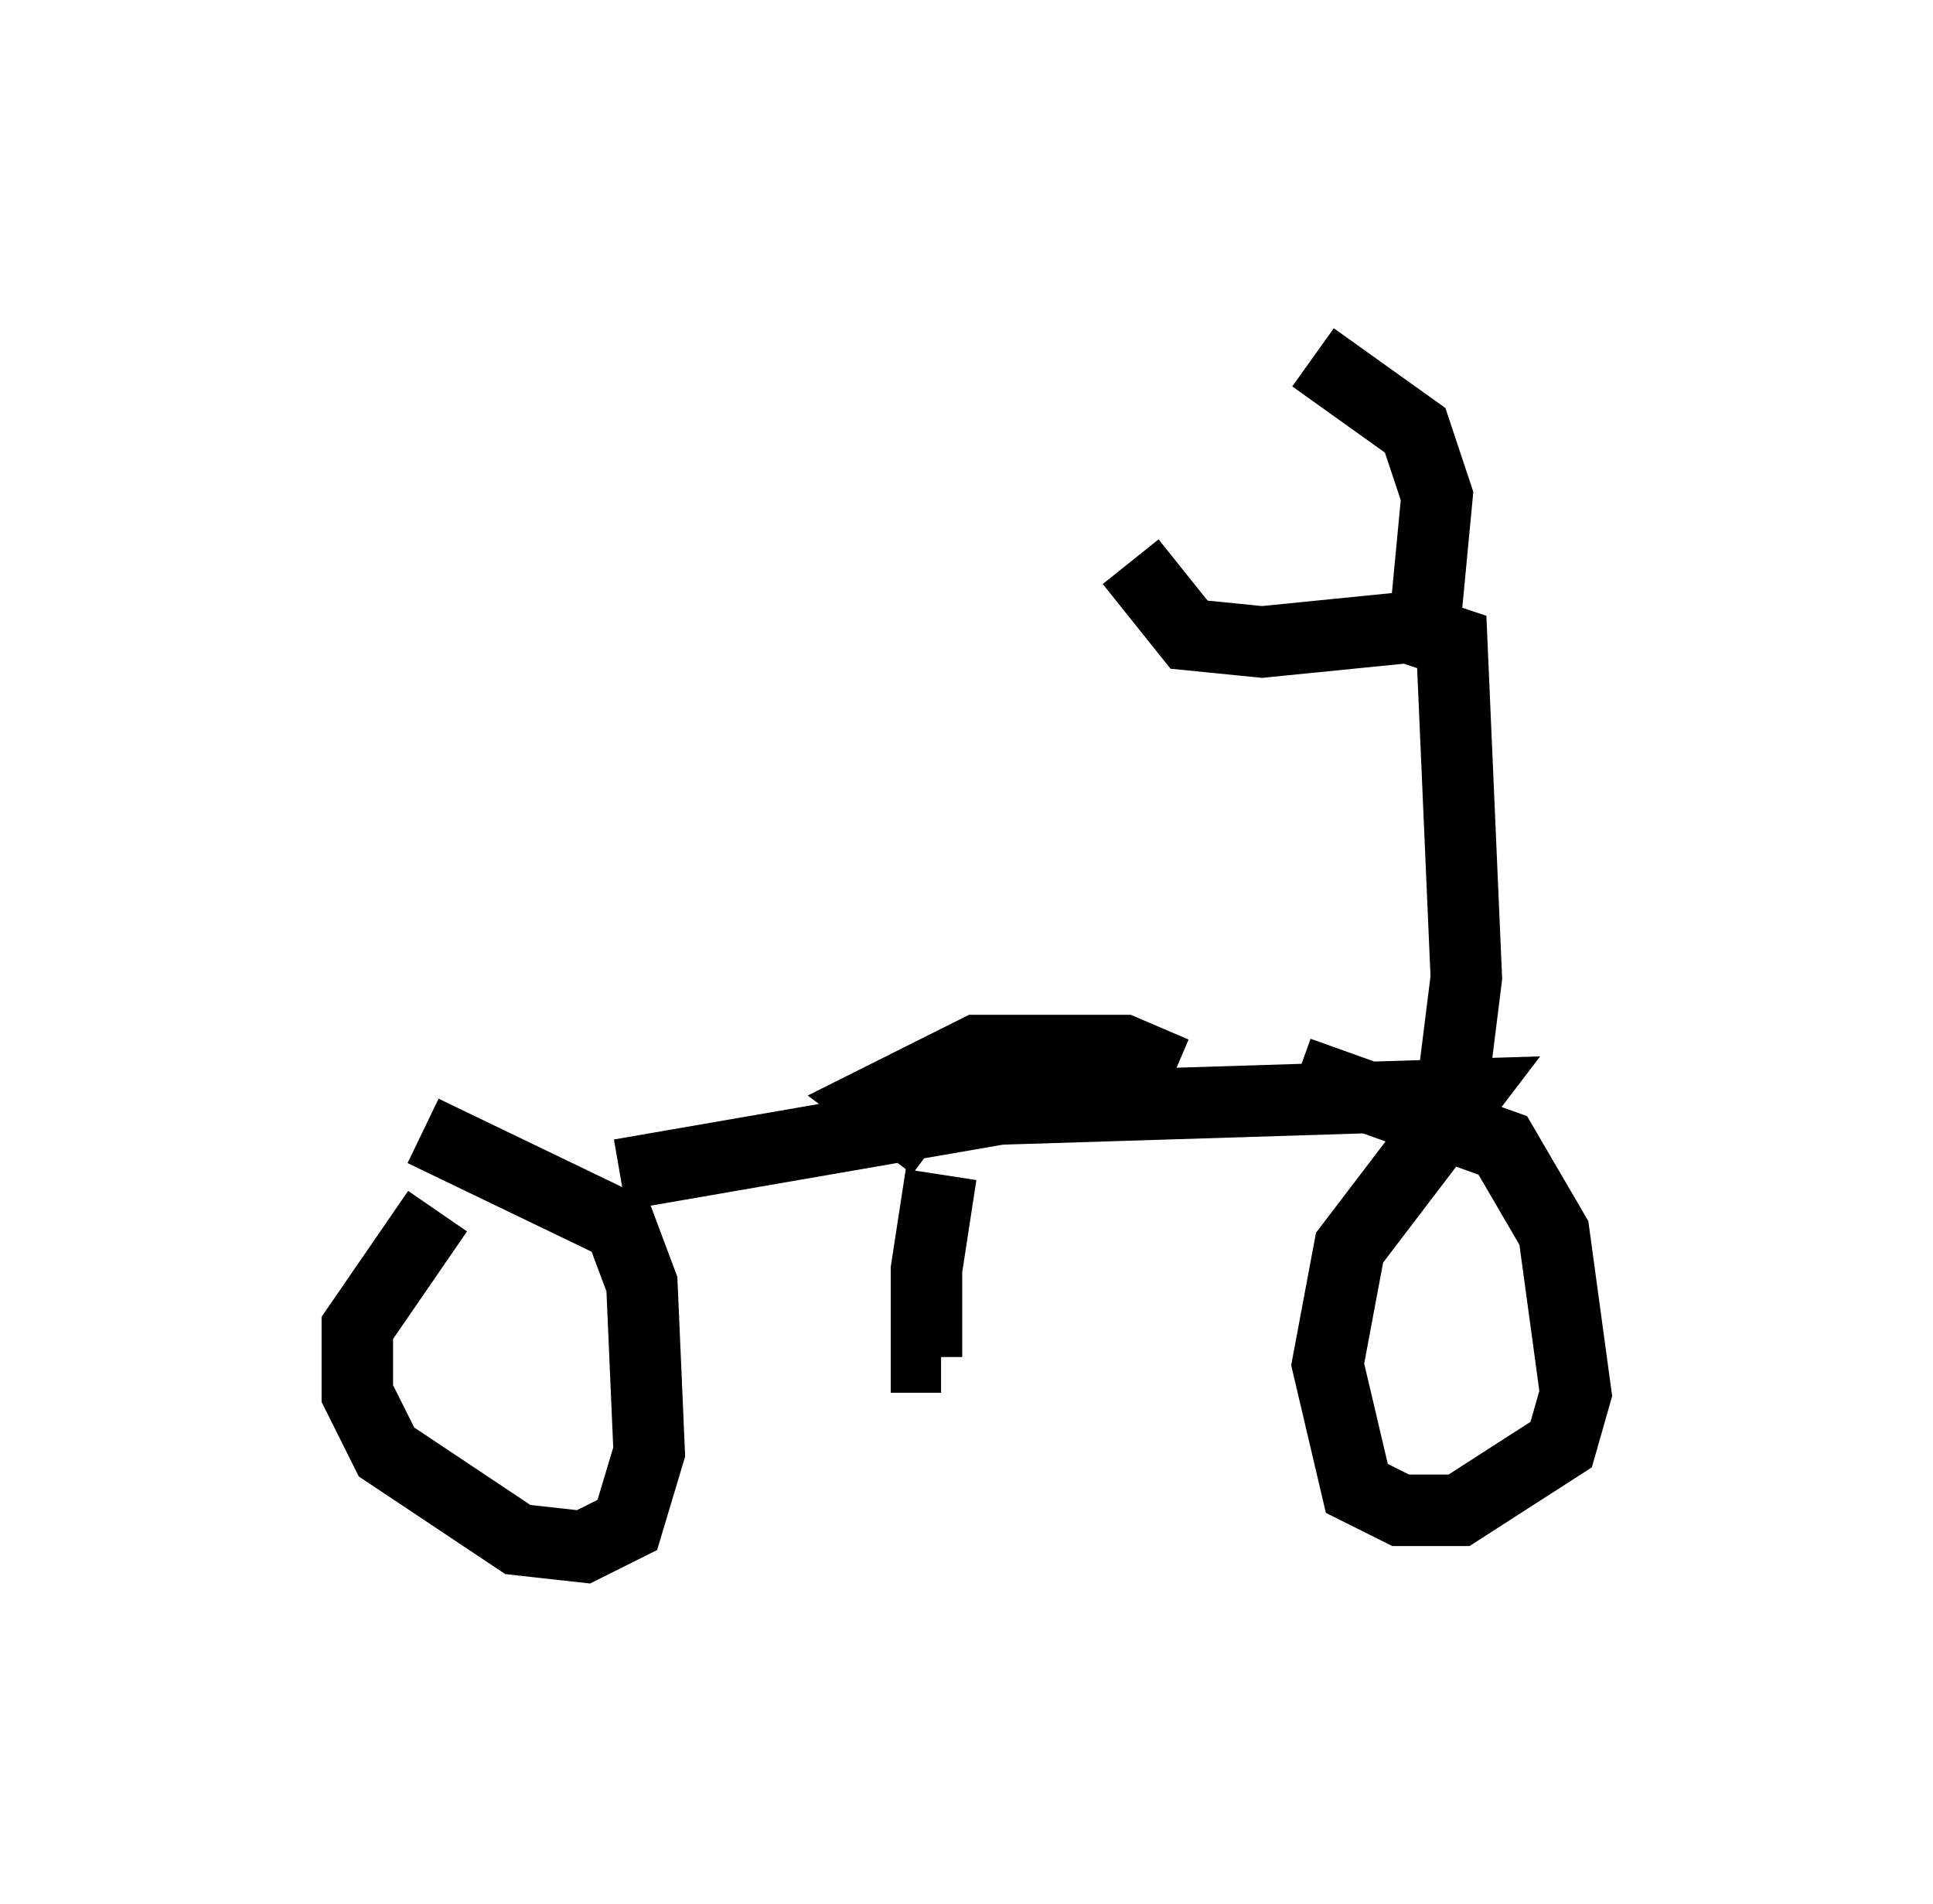 <?xml version="1.0" encoding="utf-8" ?>
<svg baseProfile="full" height="26.64" version="1.1" width="27.048" xmlns="http://www.w3.org/2000/svg" xmlns:ev="http://www.w3.org/2001/xml-events" xmlns:xlink="http://www.w3.org/1999/xlink"><defs /><rect fill="white" height="26.64" width="27.048" x="0" y="0" /><path d="M7.246, 16.536 m-1.123, 0.408 l-1.123, 1.633 0.0, 0.919 l0.408, 0.817 1.838, 1.225 l0.919, 0.102 0.613, -0.306 l0.306, -1.021 -0.102, -2.348 l-0.306, -0.817 -2.756, -1.327 m2.756, 0.613 l5.308, -0.919 6.533, -0.204 l-1.633, 2.144 -0.306, 1.633 l0.408, 1.735 0.613, 0.306 l0.817, 0.0 1.429, -0.919 l0.204, -0.715 -0.306, -2.246 l-0.715, -1.225 -2.858, -1.021 m-1.735, 0.0 l-0.715, -0.306 -2.042, 0.0 l-1.429, 0.715 0.817, 0.613 m0.0, 1.735 l0.0, 0.0 m0.102, -1.327 l-0.204, 1.327 0.0, 1.225 l0.204, 0.0 m7.146, -3.675 l0.204, -1.633 -0.204, -4.696 l-0.613, -0.204 -2.042, 0.204 l-1.021, -0.102 -0.817, -1.021 m4.083, 1.225 l0.204, -2.144 -0.306, -0.919 l-1.429, -1.021 " fill="none" stroke="black" stroke-width="1" /></svg>